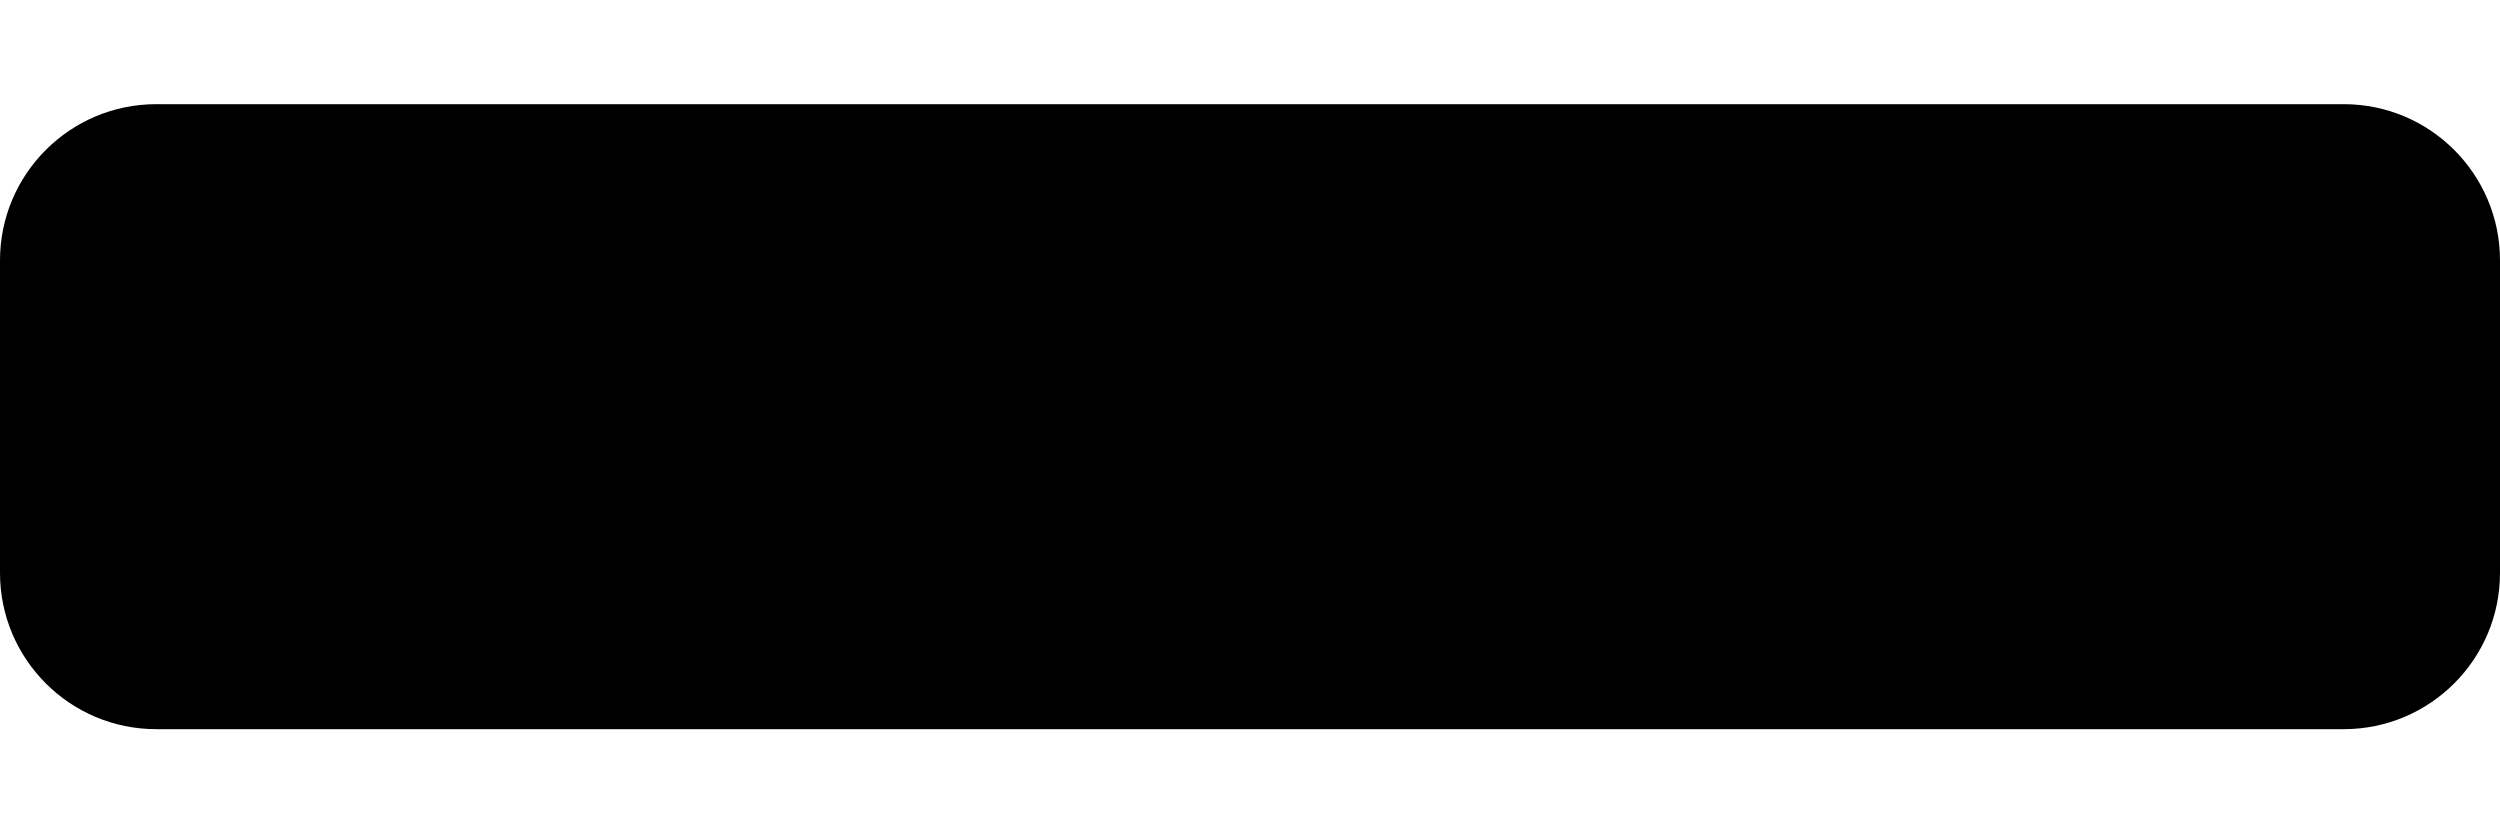 ﻿<?xml version="1.0" encoding="utf-8"?>
<svg version="1.1" xmlns:xlink="http://www.w3.org/1999/xlink" width="12px" height="4px" xmlns="http://www.w3.org/2000/svg">
  <defs>
    <pattern id="BGPattern" patternUnits="userSpaceOnUse" alignment="0 0" imageRepeat="None" />
    <mask fill="white" id="Clip6508">
      <path d="M 11.25 0.5  L 0.75 0.5  C 0.336 0.5  0 0.836  0 1.25  L 0 2.75  C 0 3.164  0.336 3.5  0.75 3.5  L 11.25 3.5  C 11.664 3.5  12 3.164  12 2.75  L 12 1.25  C 12 0.836  11.664 0.5  11.25 0.5  Z " fill-rule="evenodd" />
    </mask>
  </defs>
  <g transform="matrix(1 0 0 1 -6 -4 )">
    <path d="M 11.25 0.5  L 0.75 0.5  C 0.336 0.5  0 0.836  0 1.25  L 0 2.75  C 0 3.164  0.336 3.5  0.75 3.5  L 11.25 3.5  C 11.664 3.5  12 3.164  12 2.75  L 12 1.25  C 12 0.836  11.664 0.5  11.25 0.5  Z " fill-rule="nonzero" fill="rgba(0, 0, 0, 1)" stroke="none" transform="matrix(1 0 0 1 6 4 )" class="fill" />
    <path d="M 11.25 0.5  L 0.75 0.5  C 0.336 0.5  0 0.836  0 1.25  L 0 2.75  C 0 3.164  0.336 3.5  0.75 3.5  L 11.25 3.5  C 11.664 3.5  12 3.164  12 2.75  L 12 1.25  C 12 0.836  11.664 0.5  11.25 0.5  Z " stroke-width="0" stroke-dasharray="0" stroke="rgba(255, 255, 255, 0)" fill="none" transform="matrix(1 0 0 1 6 4 )" class="stroke" mask="url(#Clip6508)" />
  </g>
</svg>
